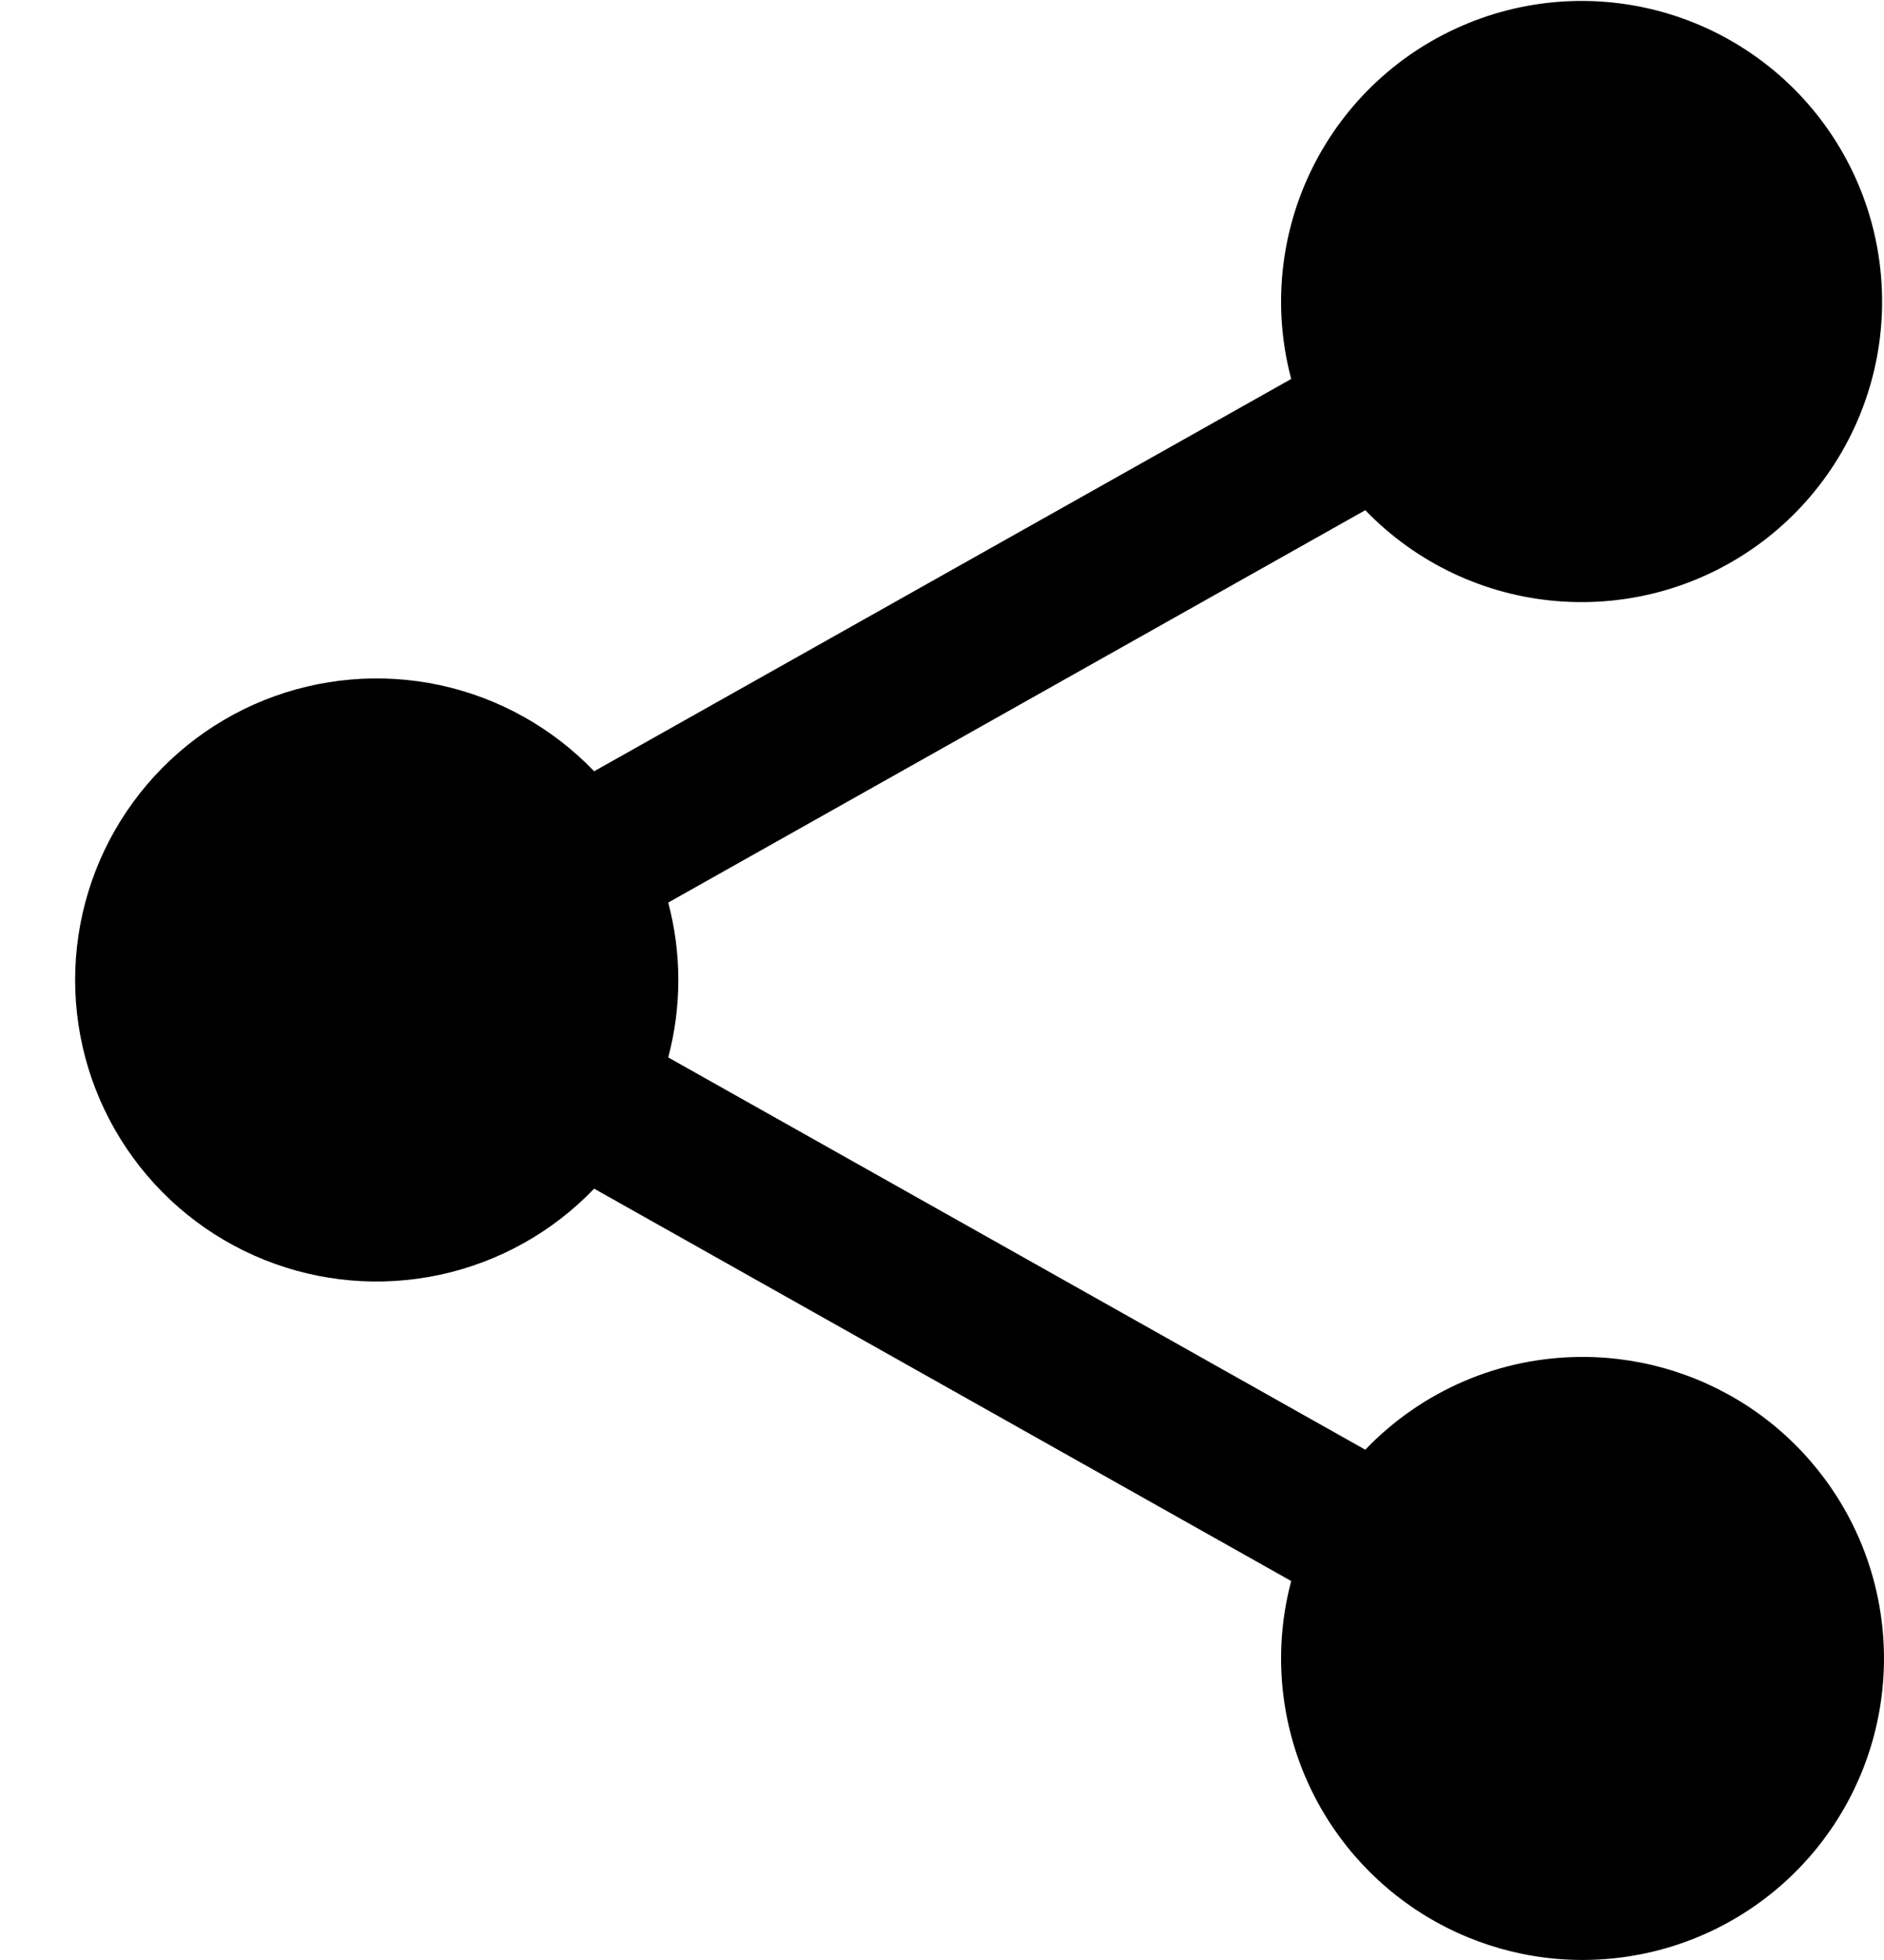 <svg width="25" height="26" viewBox="0 0 25 26" fill="none" xmlns="http://www.w3.org/2000/svg">
<path d="M21 18C20.461 18 19.928 18.108 19.432 18.32C18.937 18.532 18.489 18.842 18.117 19.231L8.867 14.027C9.046 13.354 9.046 12.646 8.867 11.973L18.117 6.768C18.791 7.467 19.696 7.896 20.663 7.974C21.63 8.053 22.592 7.777 23.37 7.197C24.148 6.617 24.688 5.774 24.889 4.824C25.089 3.875 24.937 2.885 24.46 2.04C23.983 1.195 23.214 0.553 22.298 0.234C21.381 -0.085 20.38 -0.059 19.482 0.308C18.583 0.674 17.849 1.355 17.417 2.224C16.985 3.093 16.884 4.089 17.134 5.027L7.884 10.231C7.331 9.655 6.619 9.257 5.839 9.089C5.058 8.921 4.246 8.991 3.505 9.288C2.764 9.586 2.13 10.099 1.683 10.76C1.236 11.421 0.997 12.201 0.997 13C0.997 13.798 1.236 14.578 1.683 15.239C2.13 15.901 2.764 16.413 3.505 16.711C4.246 17.009 5.058 17.078 5.839 16.91C6.619 16.742 7.331 16.345 7.884 15.768L17.134 20.973C16.919 21.78 16.963 22.634 17.259 23.416C17.555 24.197 18.088 24.866 18.783 25.329C19.479 25.792 20.301 26.026 21.136 25.997C21.971 25.969 22.776 25.68 23.439 25.17C24.101 24.661 24.587 23.957 24.829 23.157C25.07 22.358 25.056 21.503 24.787 20.712C24.518 19.921 24.008 19.234 23.329 18.747C22.649 18.261 21.835 18 21 18Z" fill="black"/>
</svg>
